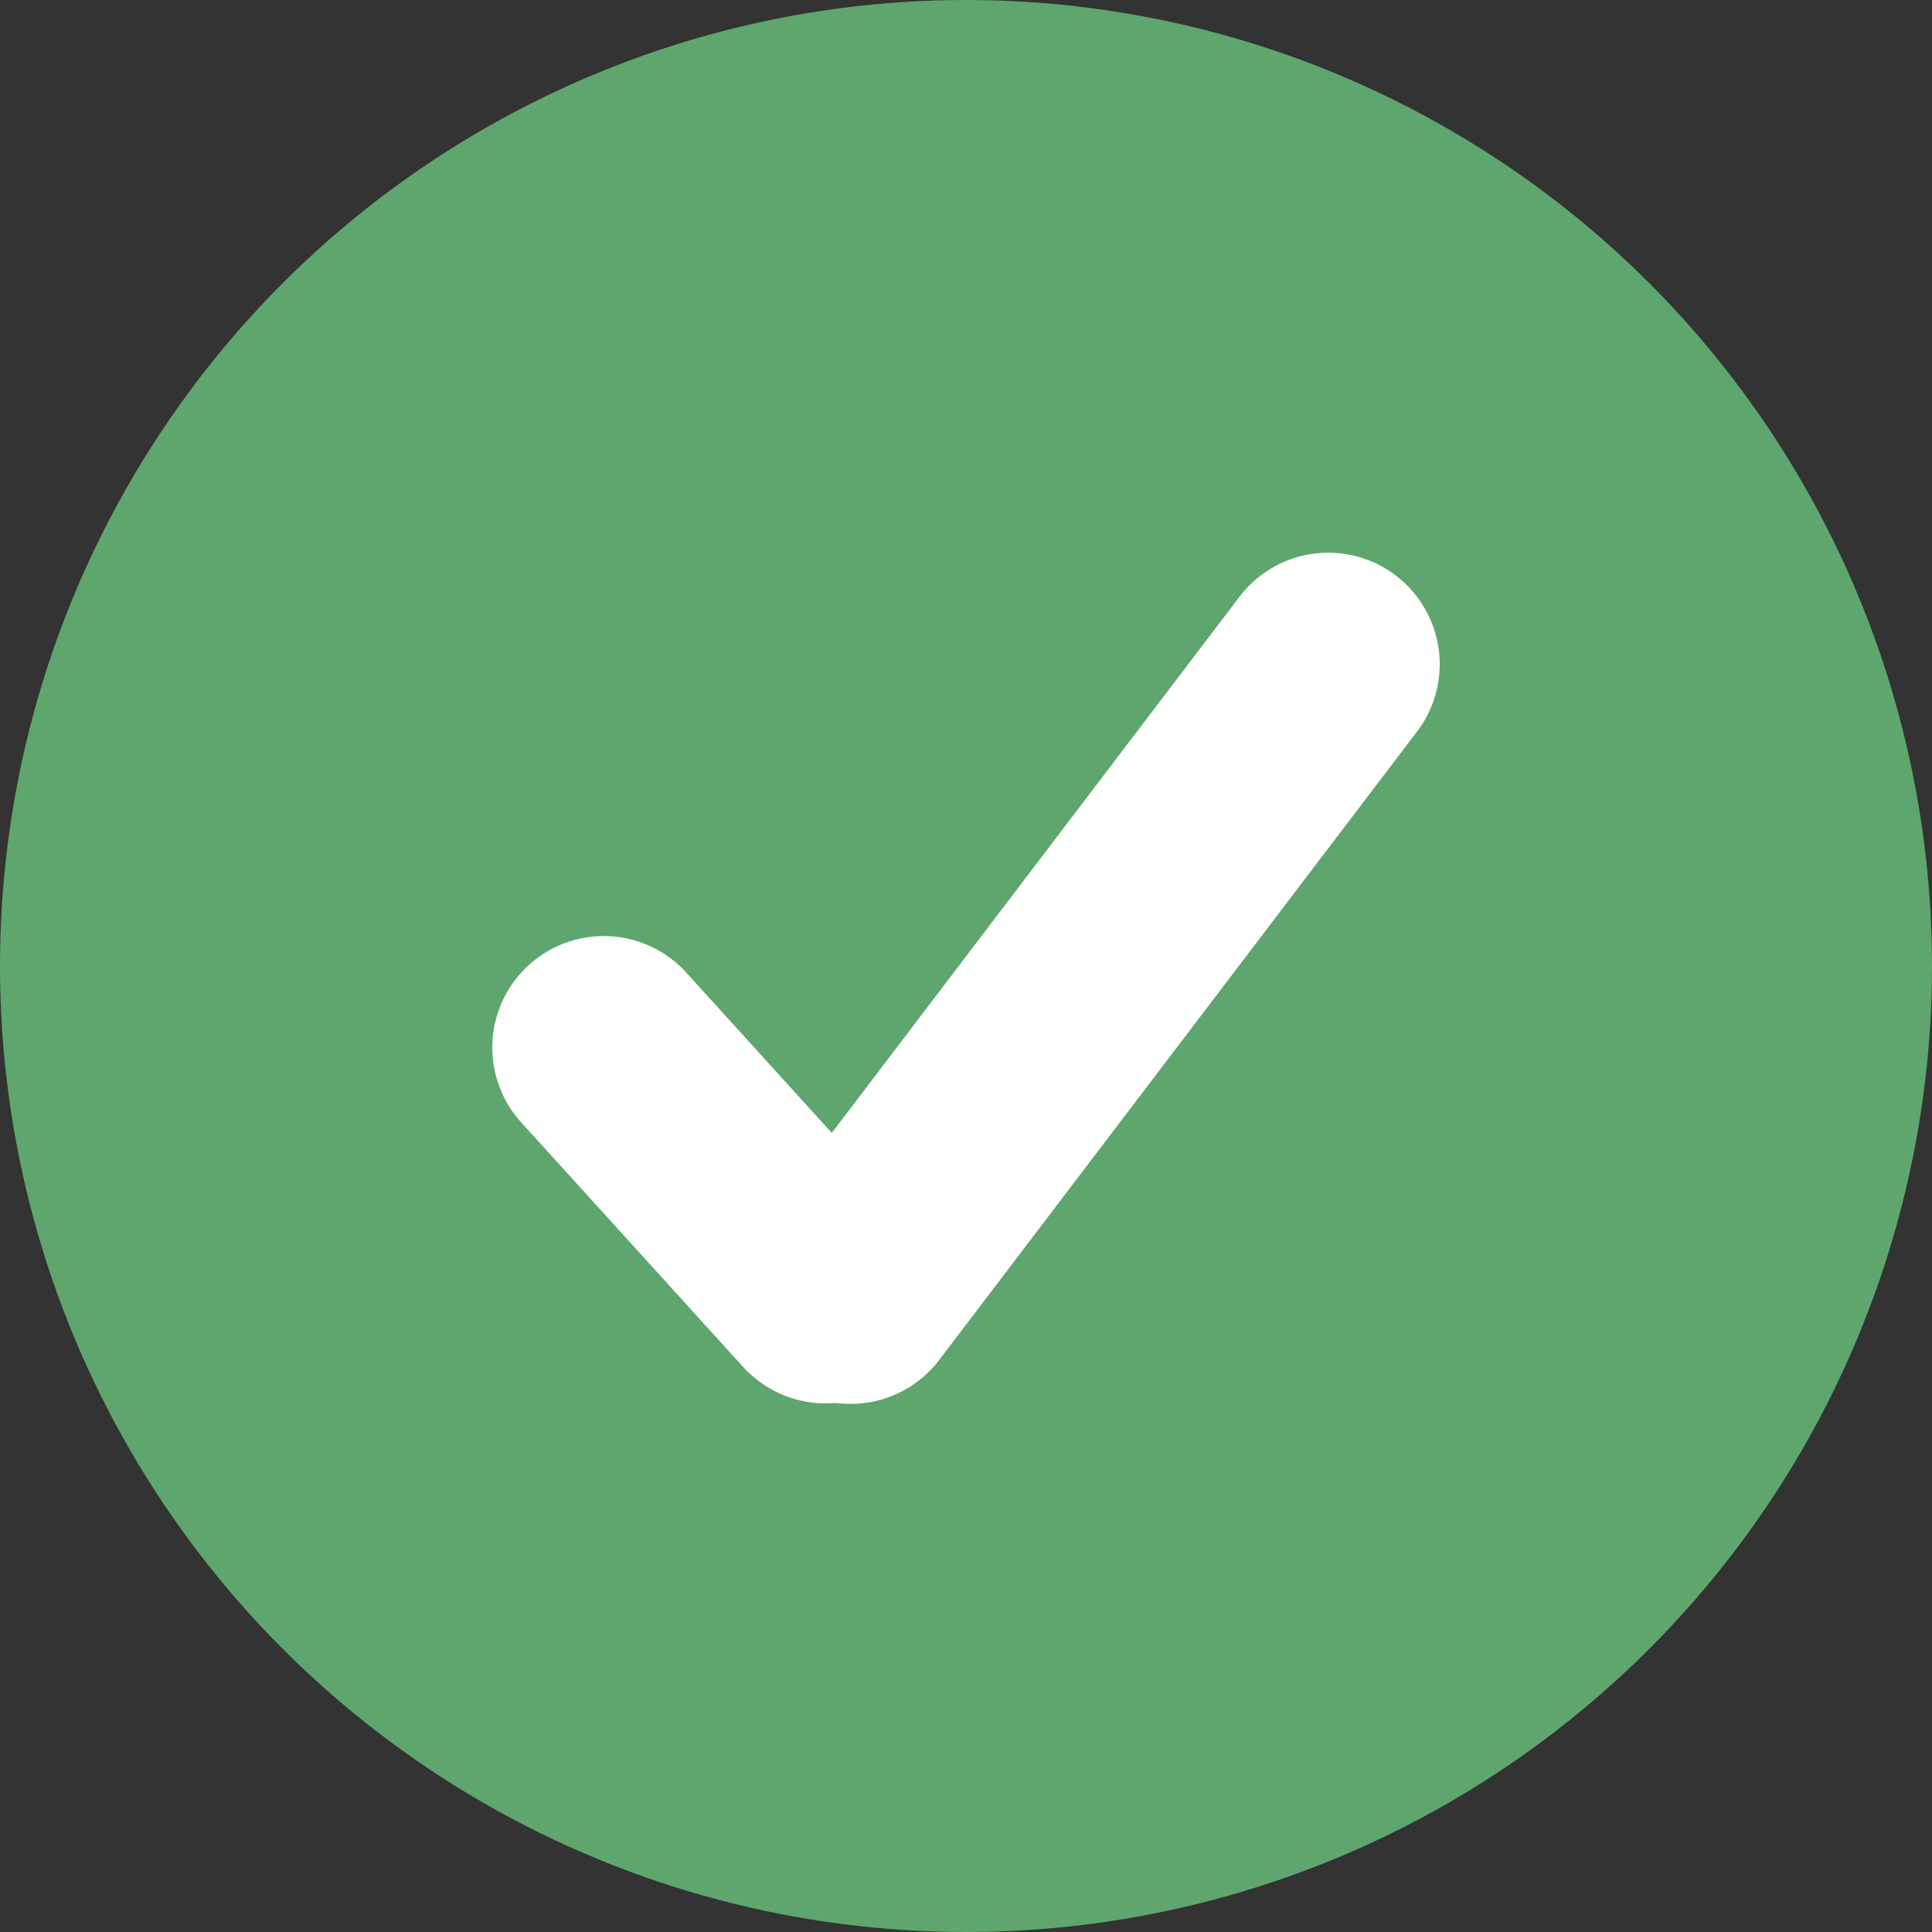 <svg width="26" height="26" viewBox="0 0 26 26" fill="none" xmlns="http://www.w3.org/2000/svg">
<rect x="0" y="0" width="26" height="26" fill="#333333" stroke="none"/>
<circle cx="13" cy="13" r="13" fill="#5EA66E"/>
<path d="M8.125 14.097L11.11 17.386" stroke="white" stroke-width="3" stroke-linecap="round"/>
<path d="M11.446 17.393L17.875 8.938" stroke="white" stroke-width="3" stroke-linecap="round"/>
</svg>
